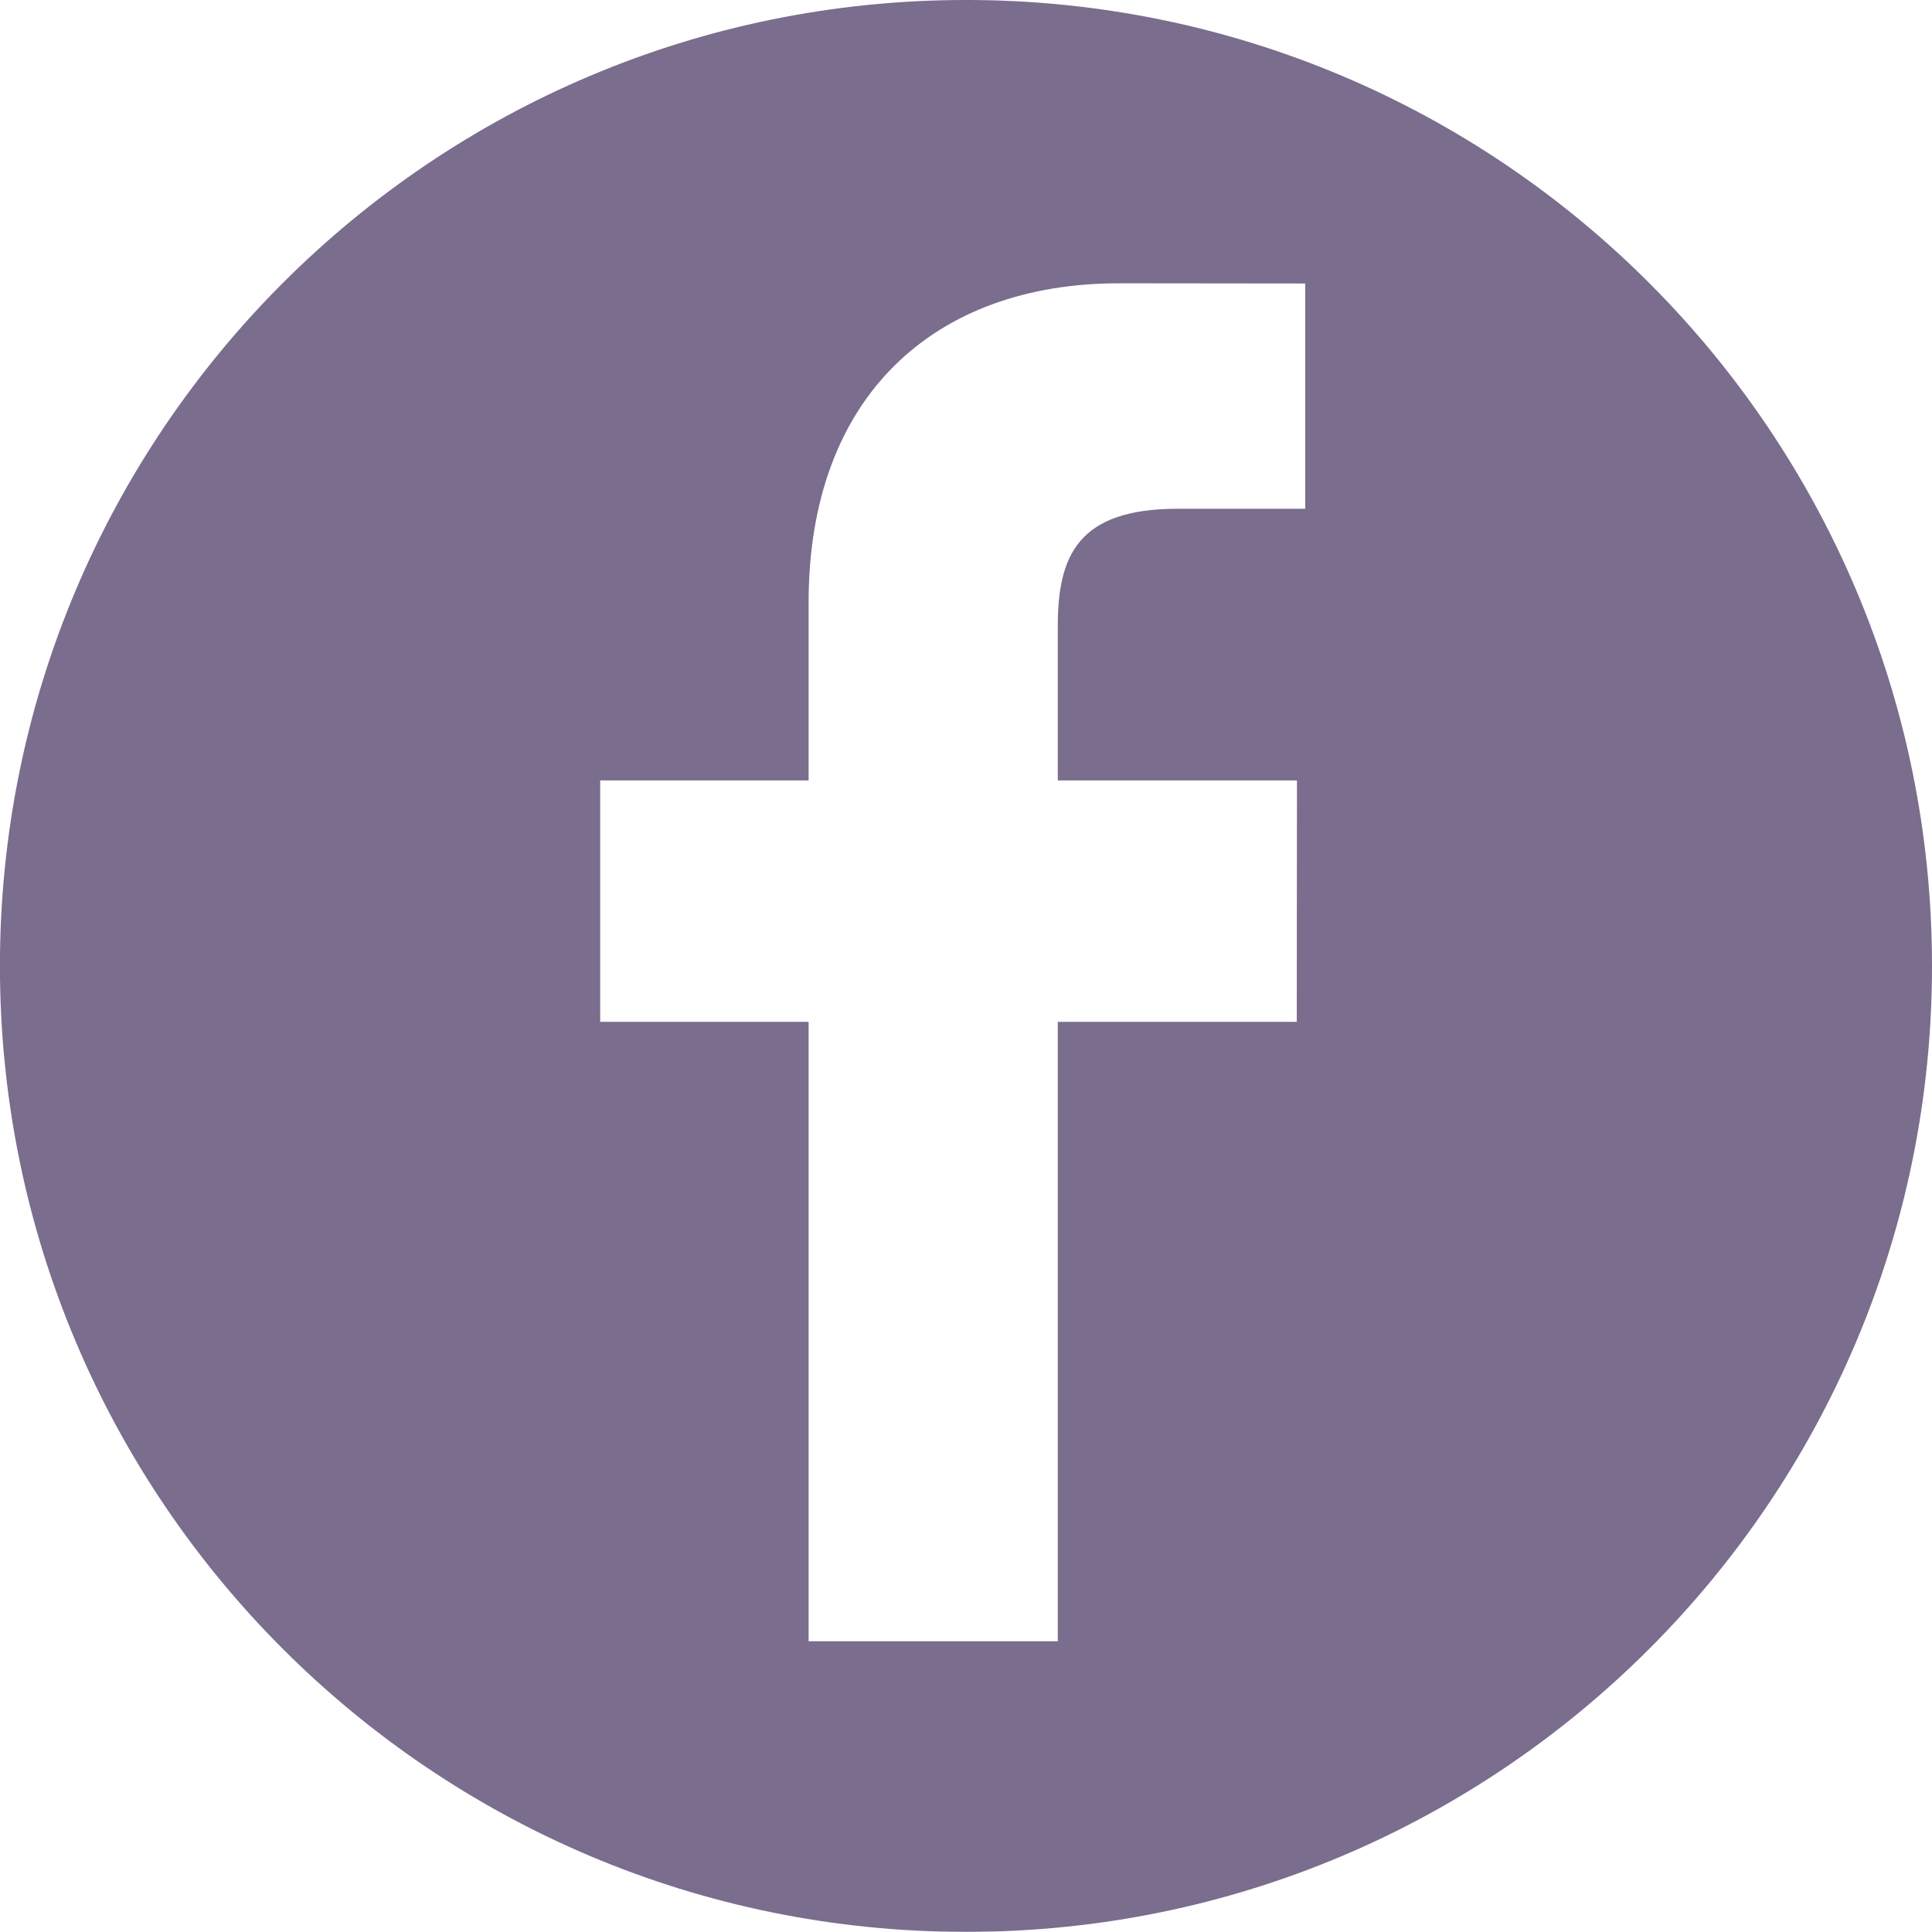 <?xml version="1.0" encoding="UTF-8" standalone="no"?>
<!-- Created with Inkscape (http://www.inkscape.org/) -->

<svg
   xmlns:dc="http://purl.org/dc/elements/1.1/"
   xmlns:cc="http://creativecommons.org/ns#"
   xmlns:rdf="http://www.w3.org/1999/02/22-rdf-syntax-ns#"
   xmlns:svg="http://www.w3.org/2000/svg"
   xmlns="http://www.w3.org/2000/svg"
   version="1.1"
   width="73.035"
   height="73.031"
   id="svgfacebook"
   viewBox="0 0 73.035 73.031">
  <defs
     id="defs4889">
    <clipPath
       id="clipPath590">
      <path
         d="m 0,5556.226 1400,0 L 1400,0 0,0 0,5556.226 z"
         id="path592" />
    </clipPath>
    <clipPath
       id="clipPath598">
      <path
         d="m 1006.3,391.392 58.44,0 0,-58.426 -58.44,0 0,58.426 z"
         id="path600" />
    </clipPath>
    <clipPath
       id="clipPath614">
      <path
         d="m 1103.62,392.058 58.43,0 0,-58.425 -58.43,0 0,58.425 z"
         id="path616" />
    </clipPath>
  </defs>
  <g
     transform="translate(-327.162,-181.144)"
     id="layer1">
    <g
       transform="matrix(1.25,0,0,-1.25,-1052.363,671.216)"
       id="g610">
      <g
         id="g612" />
      <g
         id="g618">
        <g
           clip-path="url(#clipPath614)"
           id="g620"
           style="opacity:0.8">
          <g
             transform="translate(1143.092,376.671)"
             id="g622">
            <path
               d="m 0,0 -3.862,0 c -3.03,0 -3.62,-1.44 -3.62,-3.556 l 0,-4.66 7.233,0 -0.006,-7.301 -7.227,0 0,-18.732 -7.536,0 0,18.732 -6.303,0 0,7.301 6.303,0 0,5.383 c 0,6.248 3.814,9.652 9.388,9.652 L 0,6.813 0,0 z m -10.255,15.387 c -16.138,0 -29.219,-13.077 -29.219,-29.214 0,-16.133 13.081,-29.211 29.219,-29.211 16.135,0 29.211,13.078 29.211,29.211 0,16.137 -13.076,29.214 -29.211,29.214"
               id="path624"
               style="fill:#594870;fill-opacity:1;fill-rule:nonzero;stroke:none" />
          </g>
        </g>
      </g>
    </g>
  </g>
</svg>

